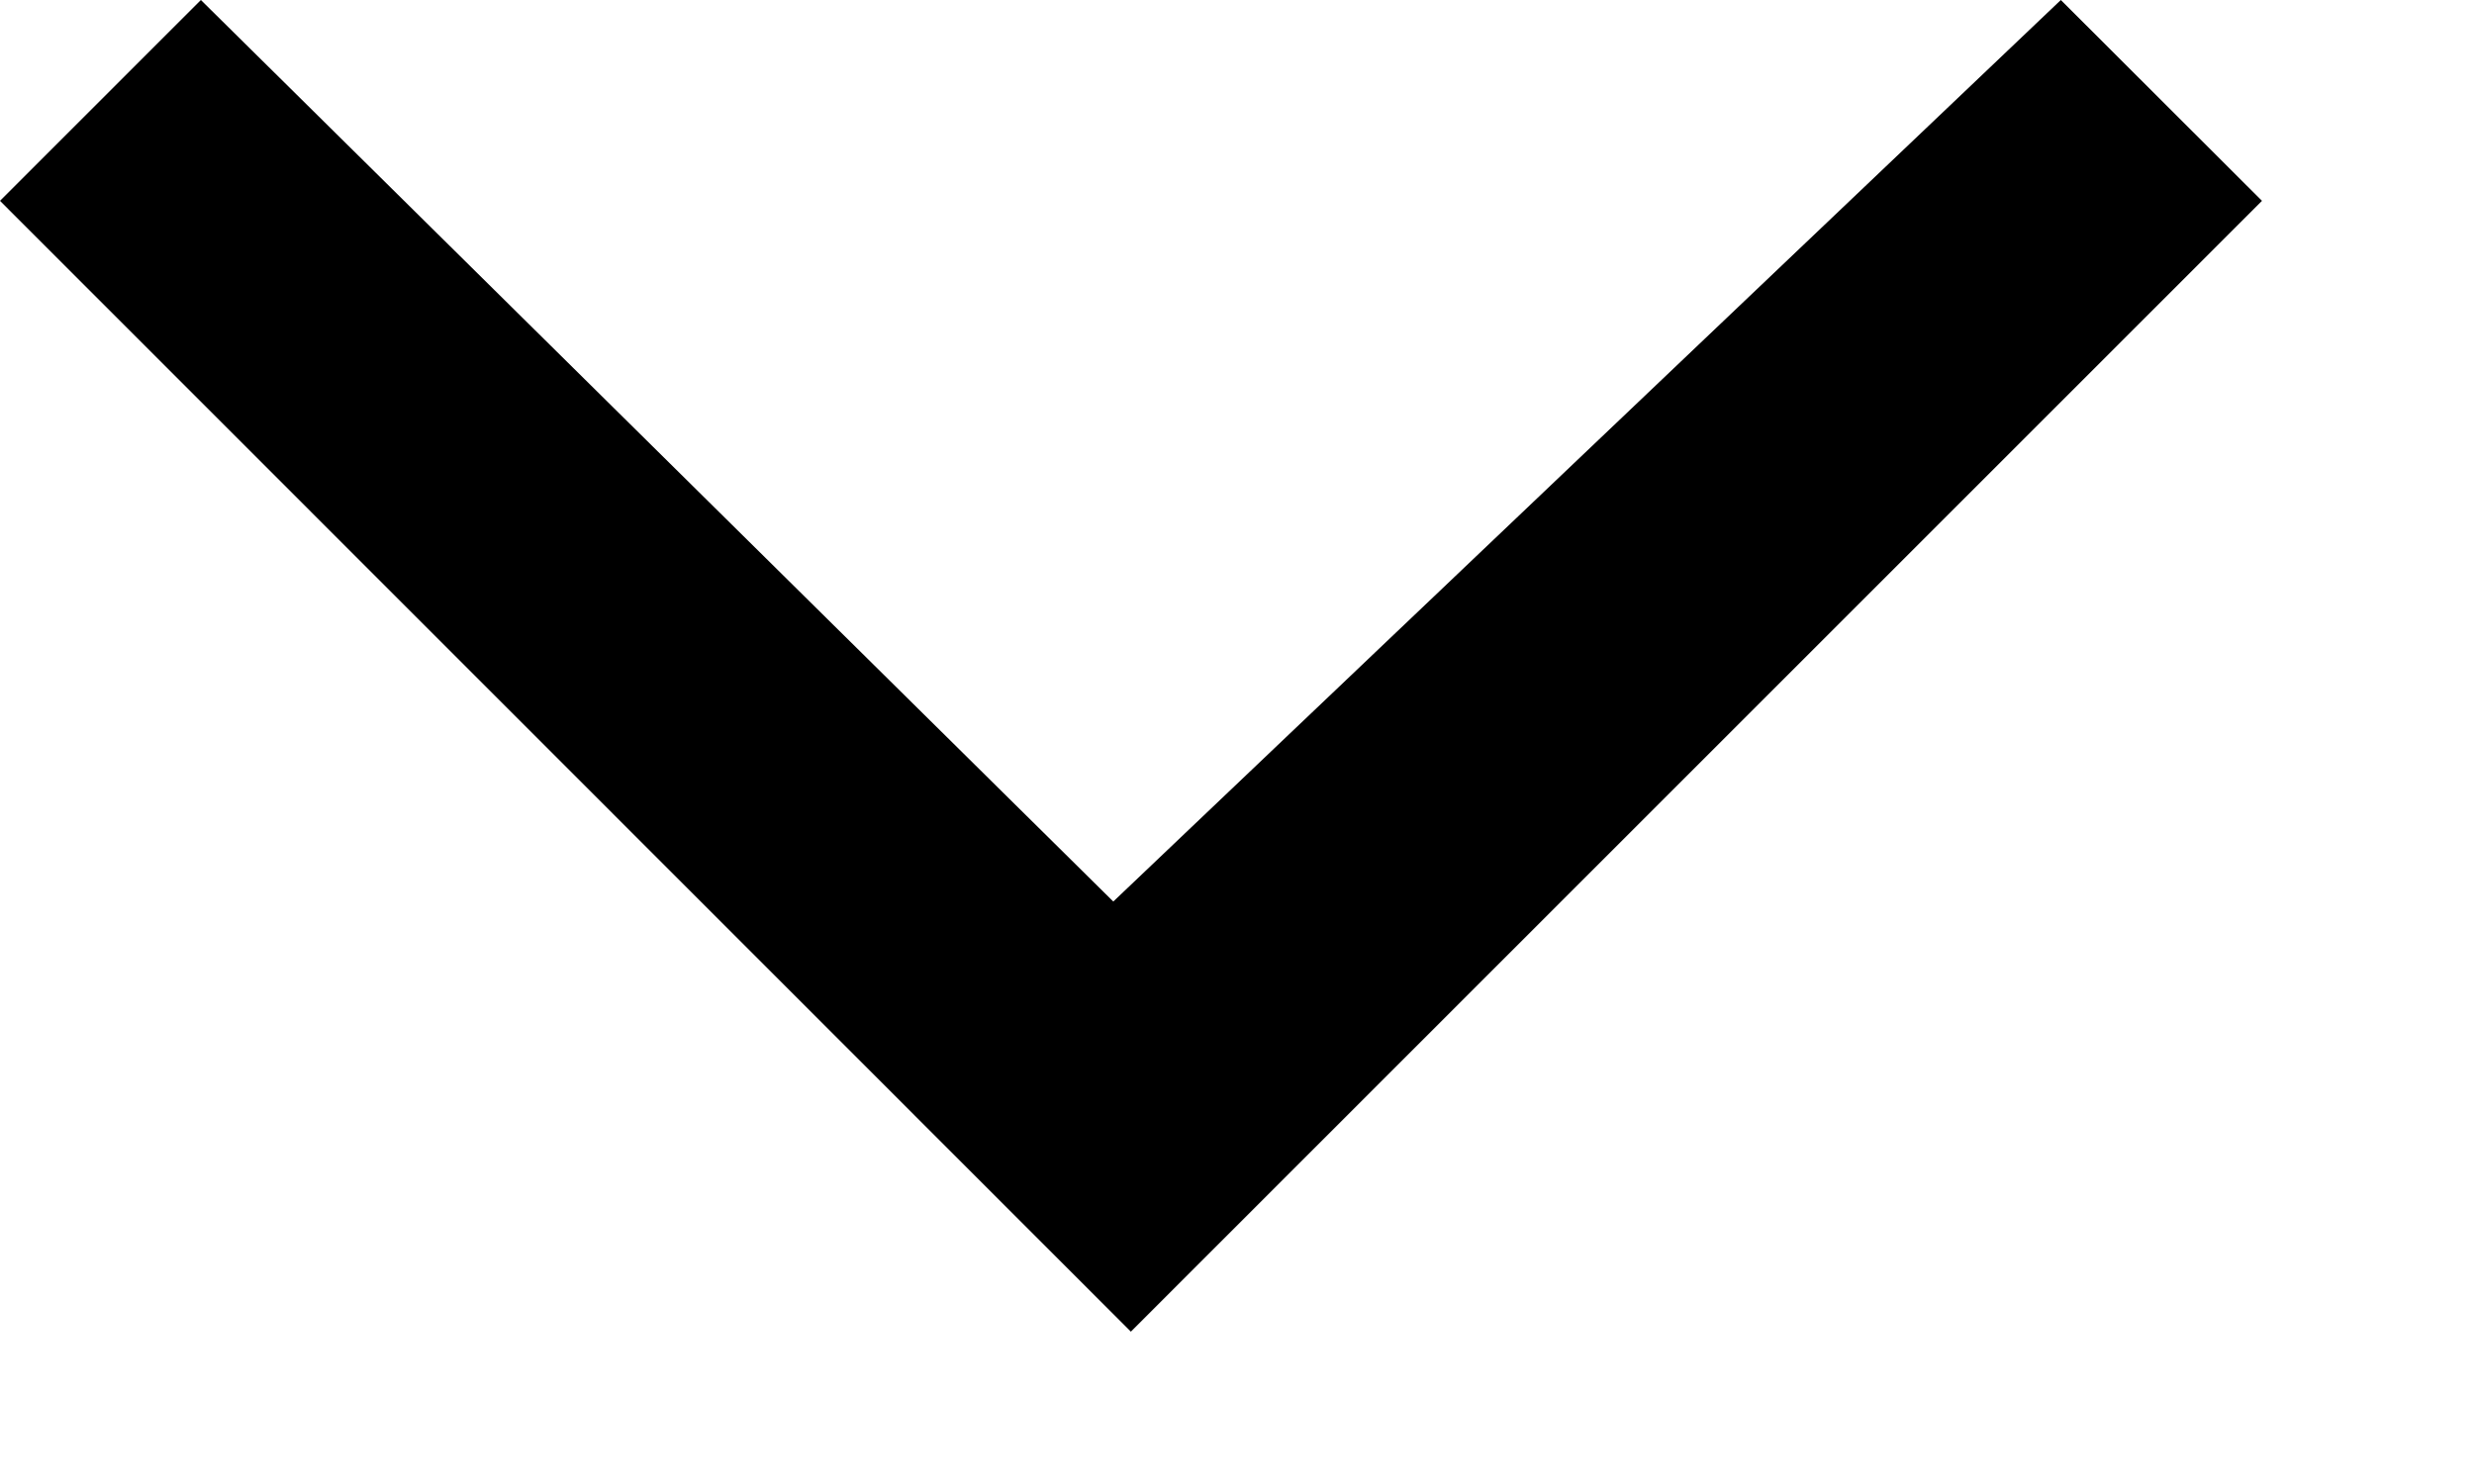 <svg viewBox="0 0 10 6" fill="currentColor" xmlns="http://www.w3.org/2000/svg"><path d="M4.5 3.645L0.812 7.28256e-07L-0 0.812L4.571 5.384L9.143 0.812L8.33 7.10283e-08L4.5 3.645Z" fill="currentColor"></path></svg>